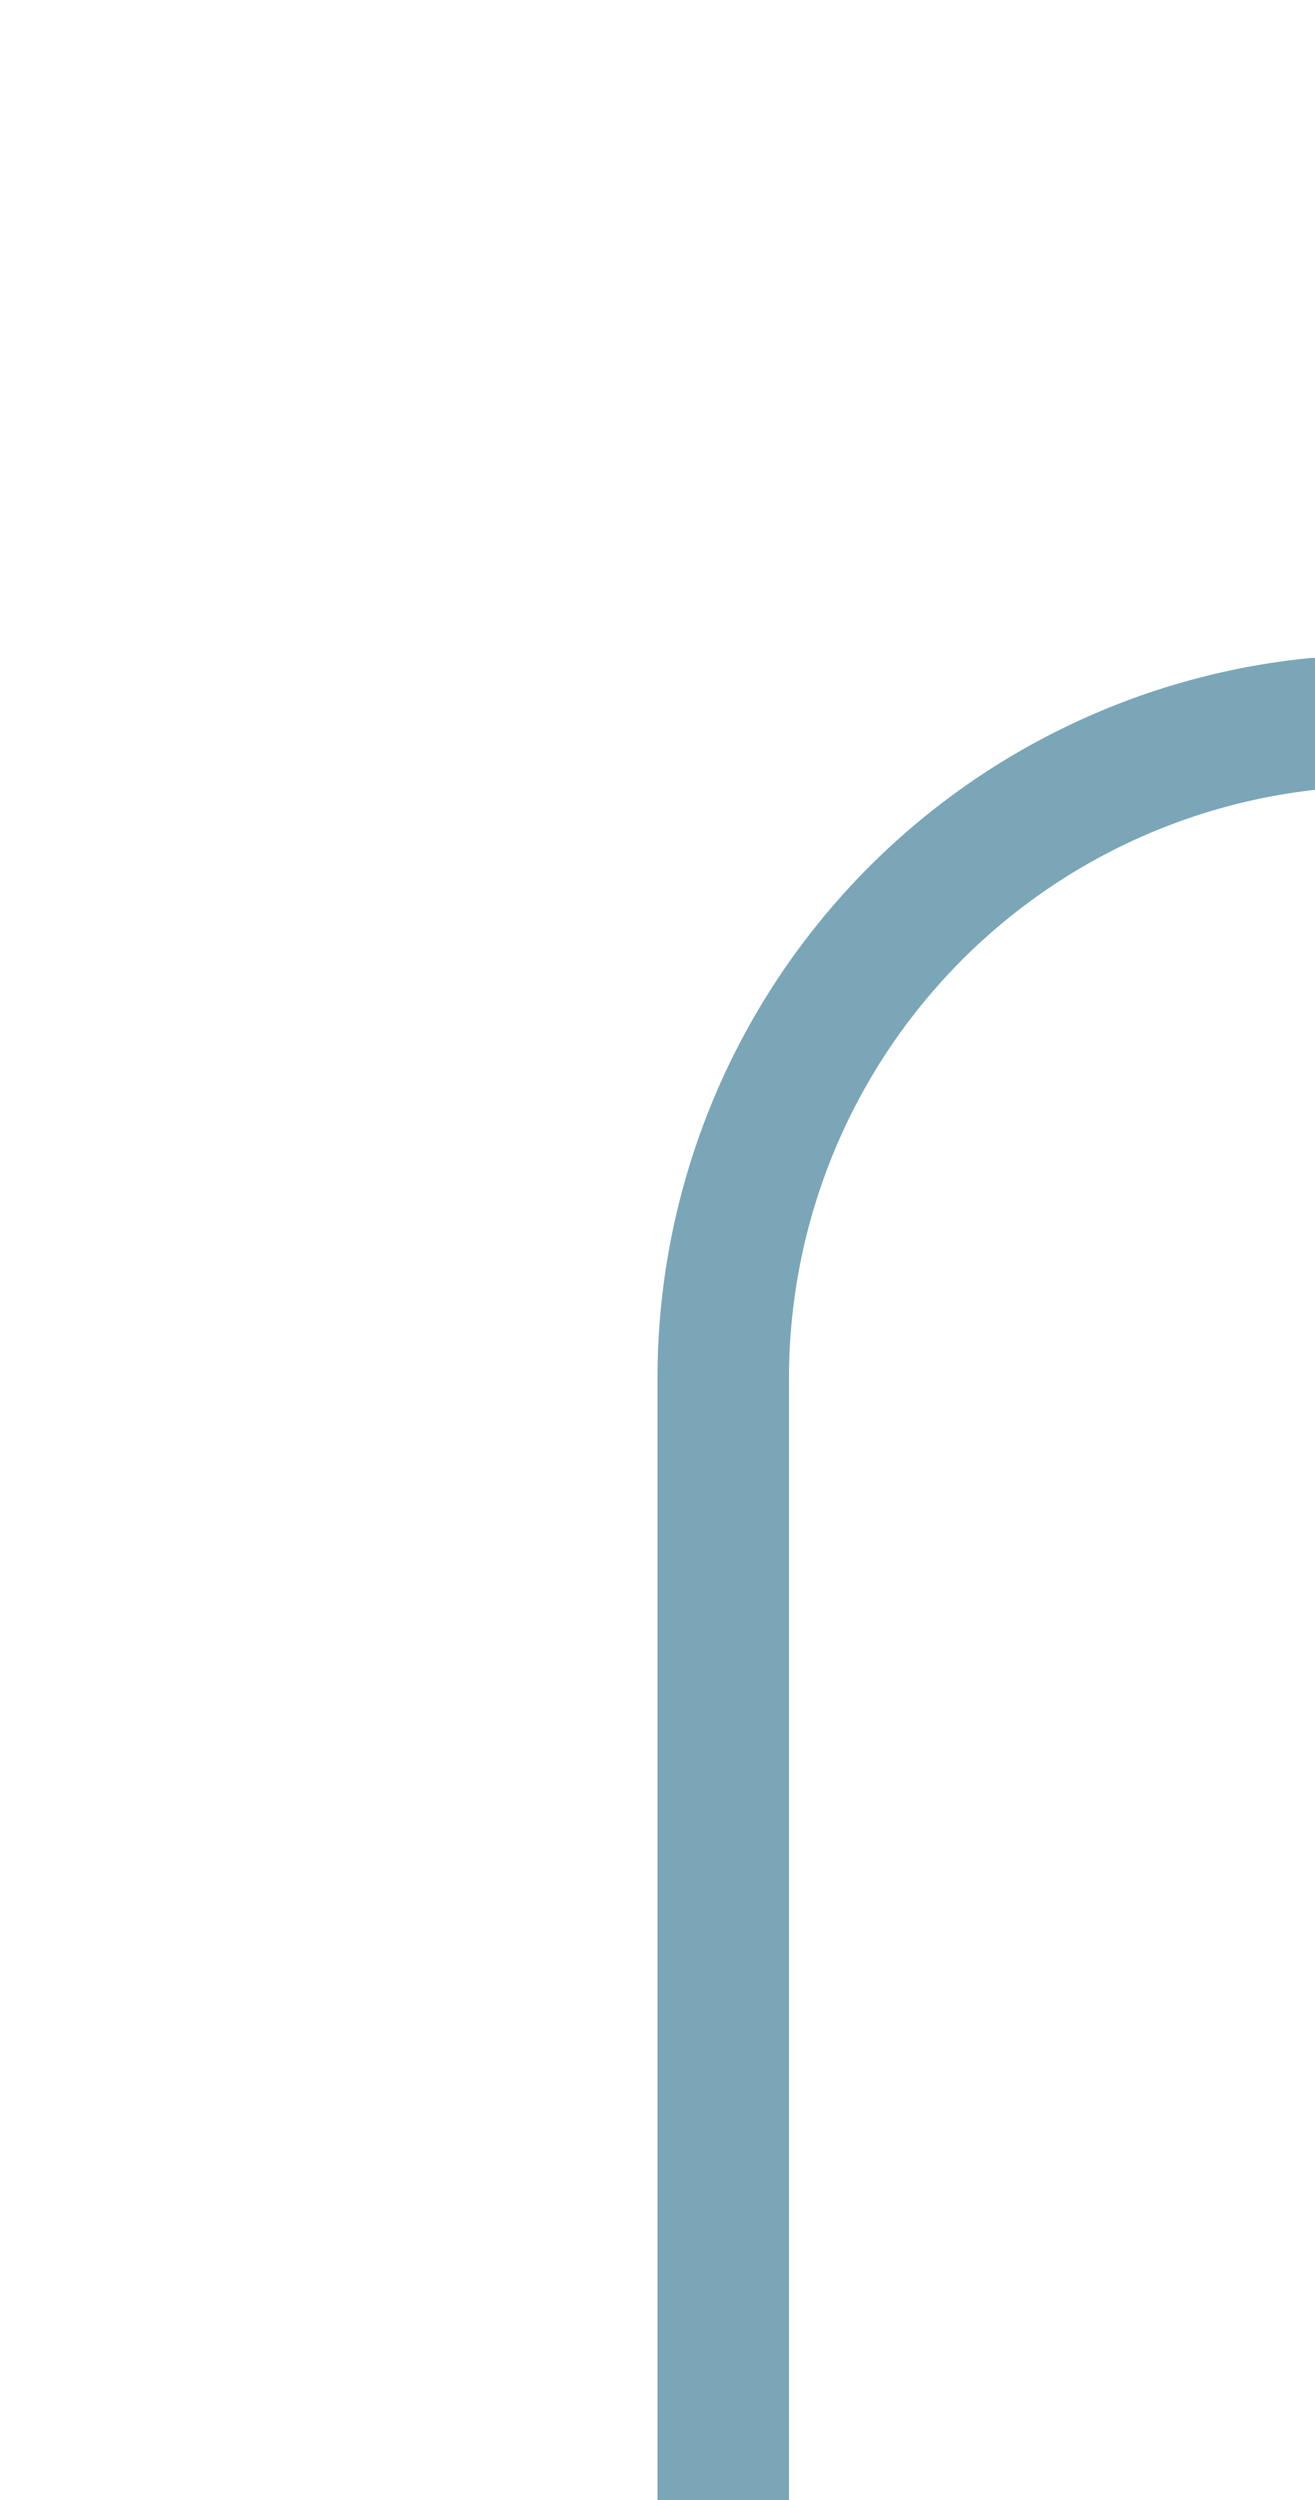 ﻿<?xml version="1.0" encoding="utf-8"?>
<svg version="1.1" xmlns:xlink="http://www.w3.org/1999/xlink" width="10px" height="19px" preserveAspectRatio="xMidYMin meet" viewBox="679 375  8 19" xmlns="http://www.w3.org/2000/svg">
  <path d="M 734 239.5  L 802 239.5  A 5 5 0 0 1 807.5 244.5 L 807.5 375  A 5 5 0 0 1 802.5 380.5 L 688 380.5  A 5 5 0 0 0 683.5 385.5 L 683.5 394  " stroke-width="1" stroke="#015478" fill="none" stroke-opacity="0.522" />
  <path d="M 736 236.5  A 3 3 0 0 0 733 239.5 A 3 3 0 0 0 736 242.5 A 3 3 0 0 0 739 239.5 A 3 3 0 0 0 736 236.5 Z " fill-rule="nonzero" fill="#015478" stroke="none" fill-opacity="0.522" />
</svg>